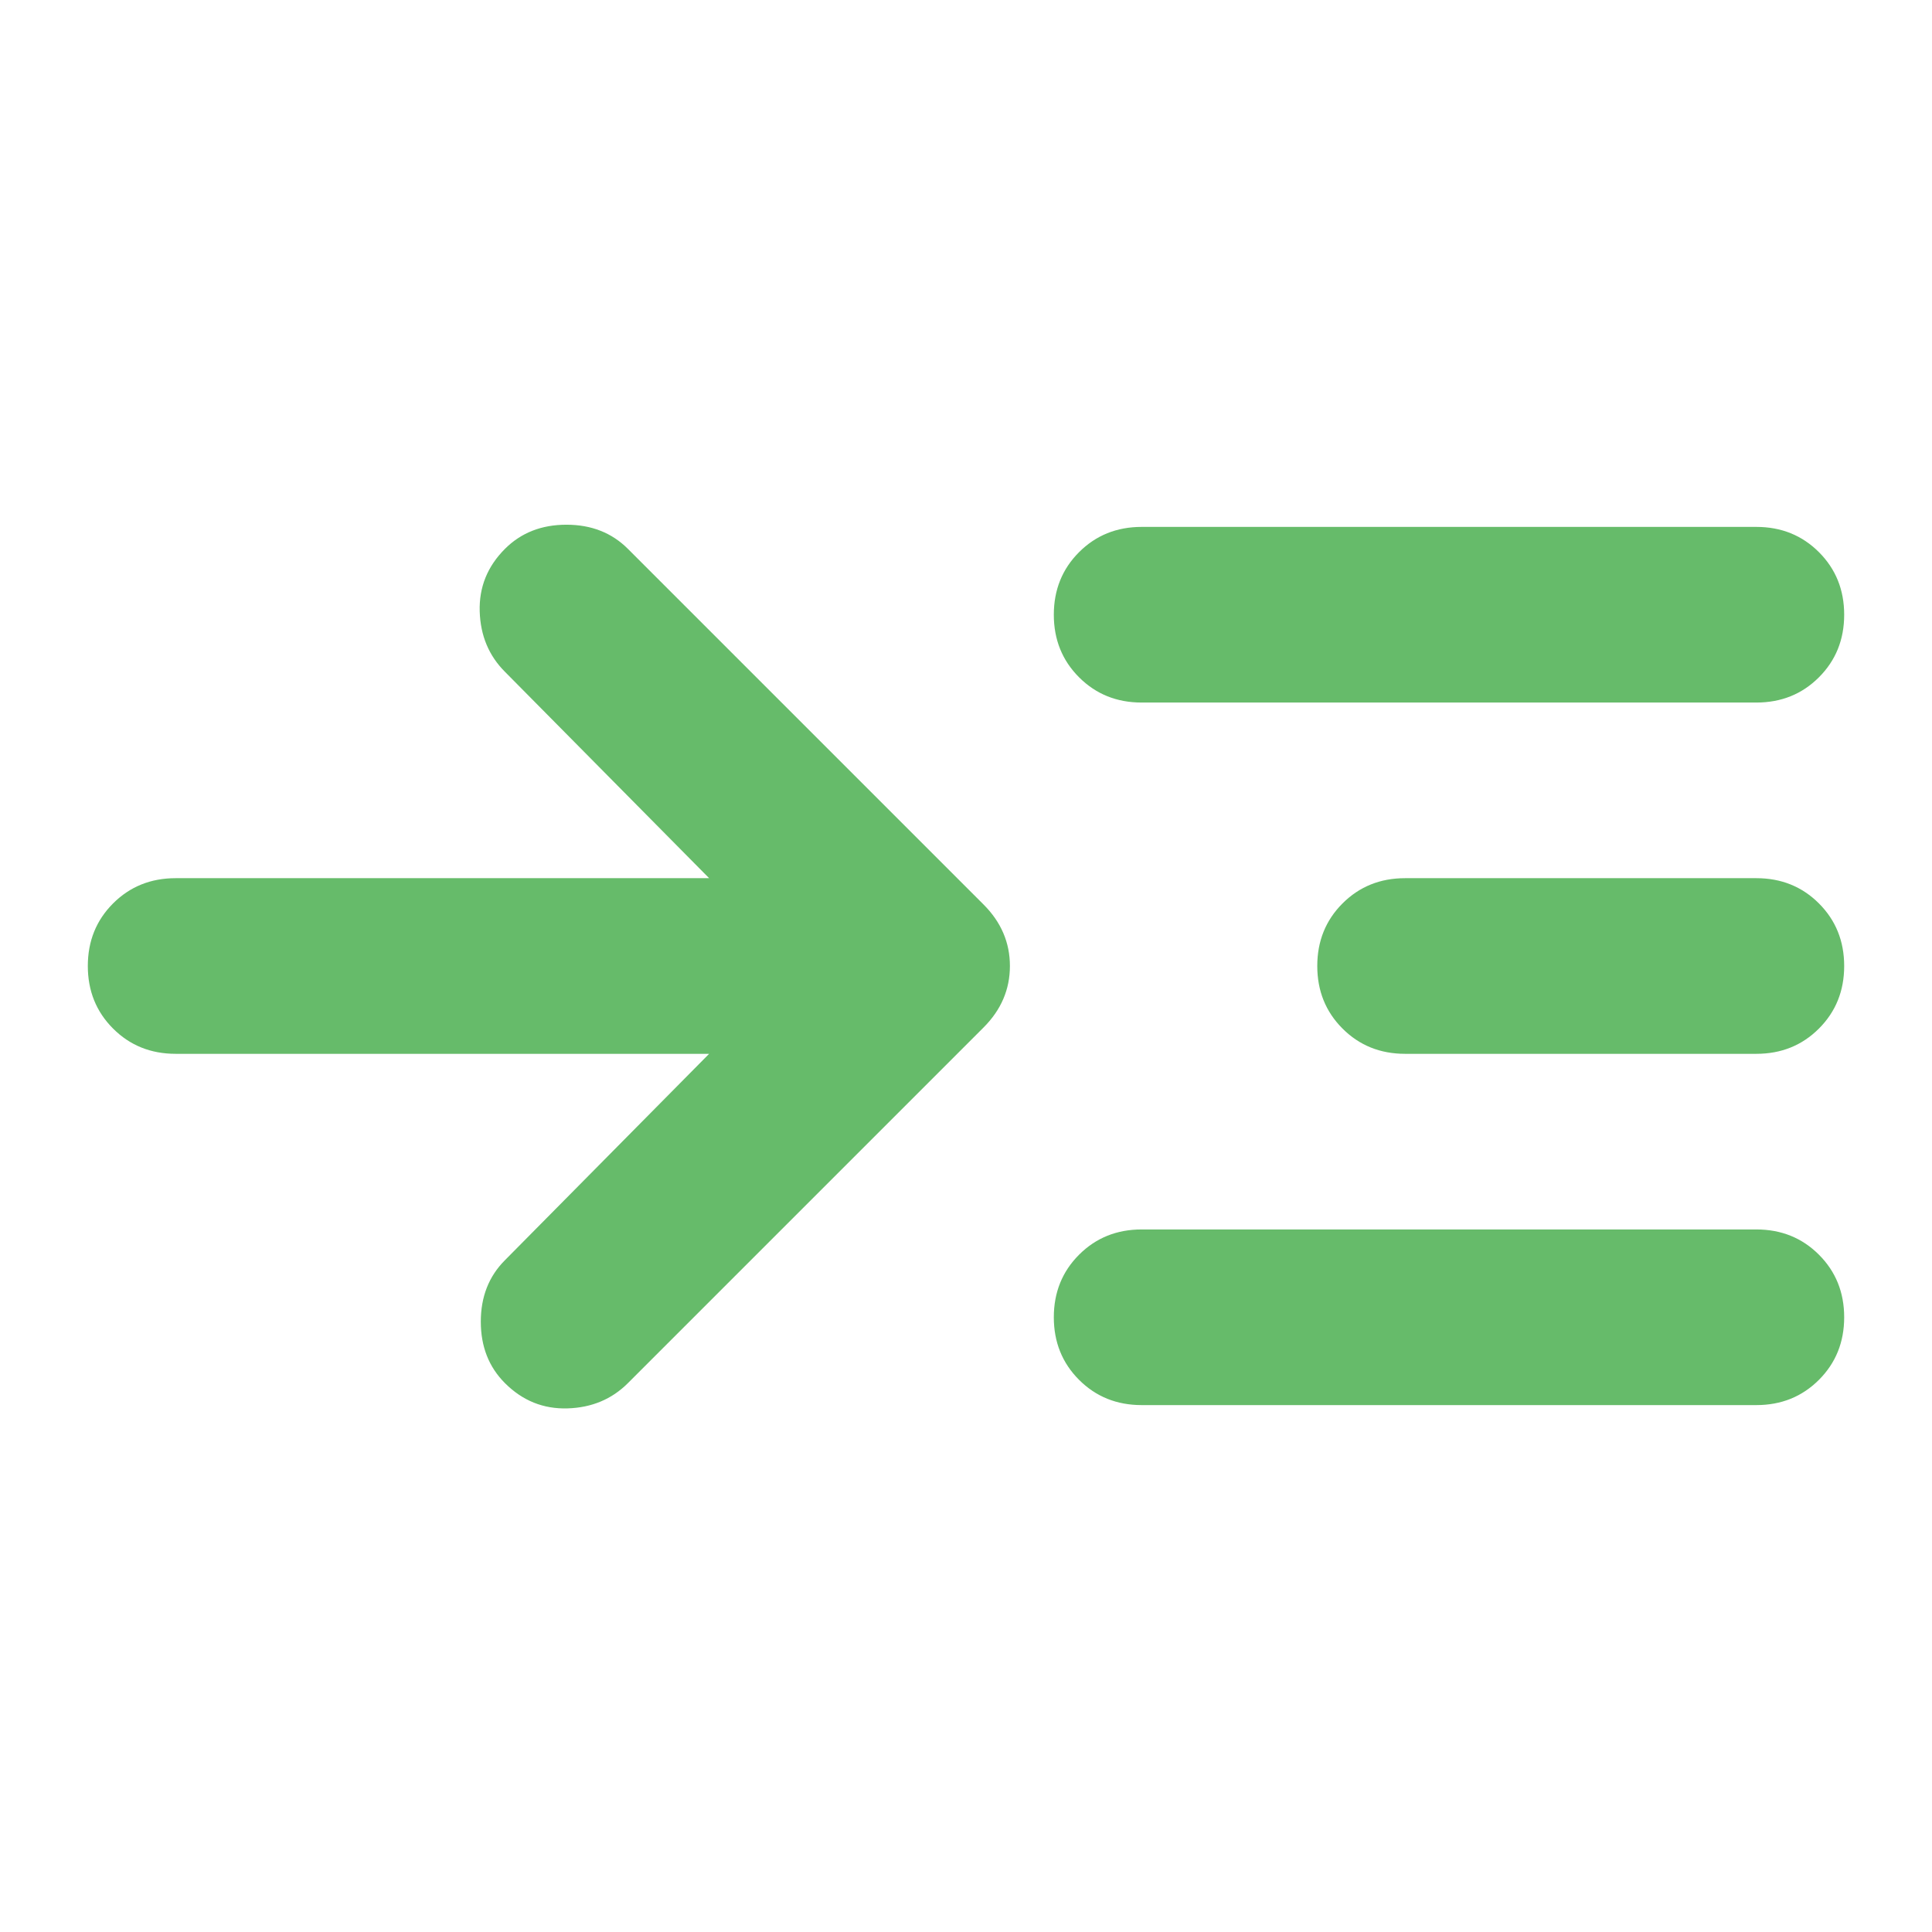 <!--
  - The MIT License (MIT)
  -
  - Copyright (c) 2015-2024 Elior "Mallowigi" Boukhobza
  -
  - Permission is hereby granted, free of charge, to any person obtaining a copy
  - of this software and associated documentation files (the "Software"), to deal
  - in the Software without restriction, including without limitation the rights
  - to use, copy, modify, merge, publish, distribute, sublicense, and/or sell
  - copies of the Software, and to permit persons to whom the Software is
  - furnished to do so, subject to the following conditions:
  -
  - The above copyright notice and this permission notice shall be included in all
  - copies or substantial portions of the Software.
  -
  - THE SOFTWARE IS PROVIDED "AS IS", WITHOUT WARRANTY OF ANY KIND, EXPRESS OR
  - IMPLIED, INCLUDING BUT NOT LIMITED TO THE WARRANTIES OF MERCHANTABILITY,
  - FITNESS FOR A PARTICULAR PURPOSE AND NONINFRINGEMENT. IN NO EVENT SHALL THE
  - AUTHORS OR COPYRIGHT HOLDERS BE LIABLE FOR ANY CLAIM, DAMAGES OR OTHER
  - LIABILITY, WHETHER IN AN ACTION OF CONTRACT, TORT OR OTHERWISE, ARISING FROM,
  - OUT OF OR IN CONNECTION WITH THE SOFTWARE OR THE USE OR OTHER DEALINGS IN THE
  - SOFTWARE.
  -->

<svg data-big="true" xmlns="http://www.w3.org/2000/svg" height="16px" viewBox="40 -920 880 880" width="16px">
  <path fill="#66BB6A"
        d="M363-440H120q-17 0-28.5-11.5T80-480q0-17 11.5-28.5T120-520h243l-93-94q-11-11-11.5-27.5T270-670q11-11 28-11t28 11l162 162q12 12 12 28t-12 28L326-290q-11 11-27.5 11.5T270-290q-11-11-11-28t11-28l93-94Zm197 160q-17 0-28.5-11.5T520-320q0-17 11.5-28.5T560-360h280q17 0 28.5 11.5T880-320q0 17-11.5 28.5T840-280H560Zm0-320q-17 0-28.5-11.5T520-640q0-17 11.5-28.5T560-680h280q17 0 28.5 11.5T880-640q0 17-11.5 28.5T840-600H560Zm120 160q-17 0-28.5-11.5T640-480q0-17 11.5-28.5T680-520h160q17 0 28.5 11.5T880-480q0 17-11.5 28.5T840-440H680Z"/>
</svg>
